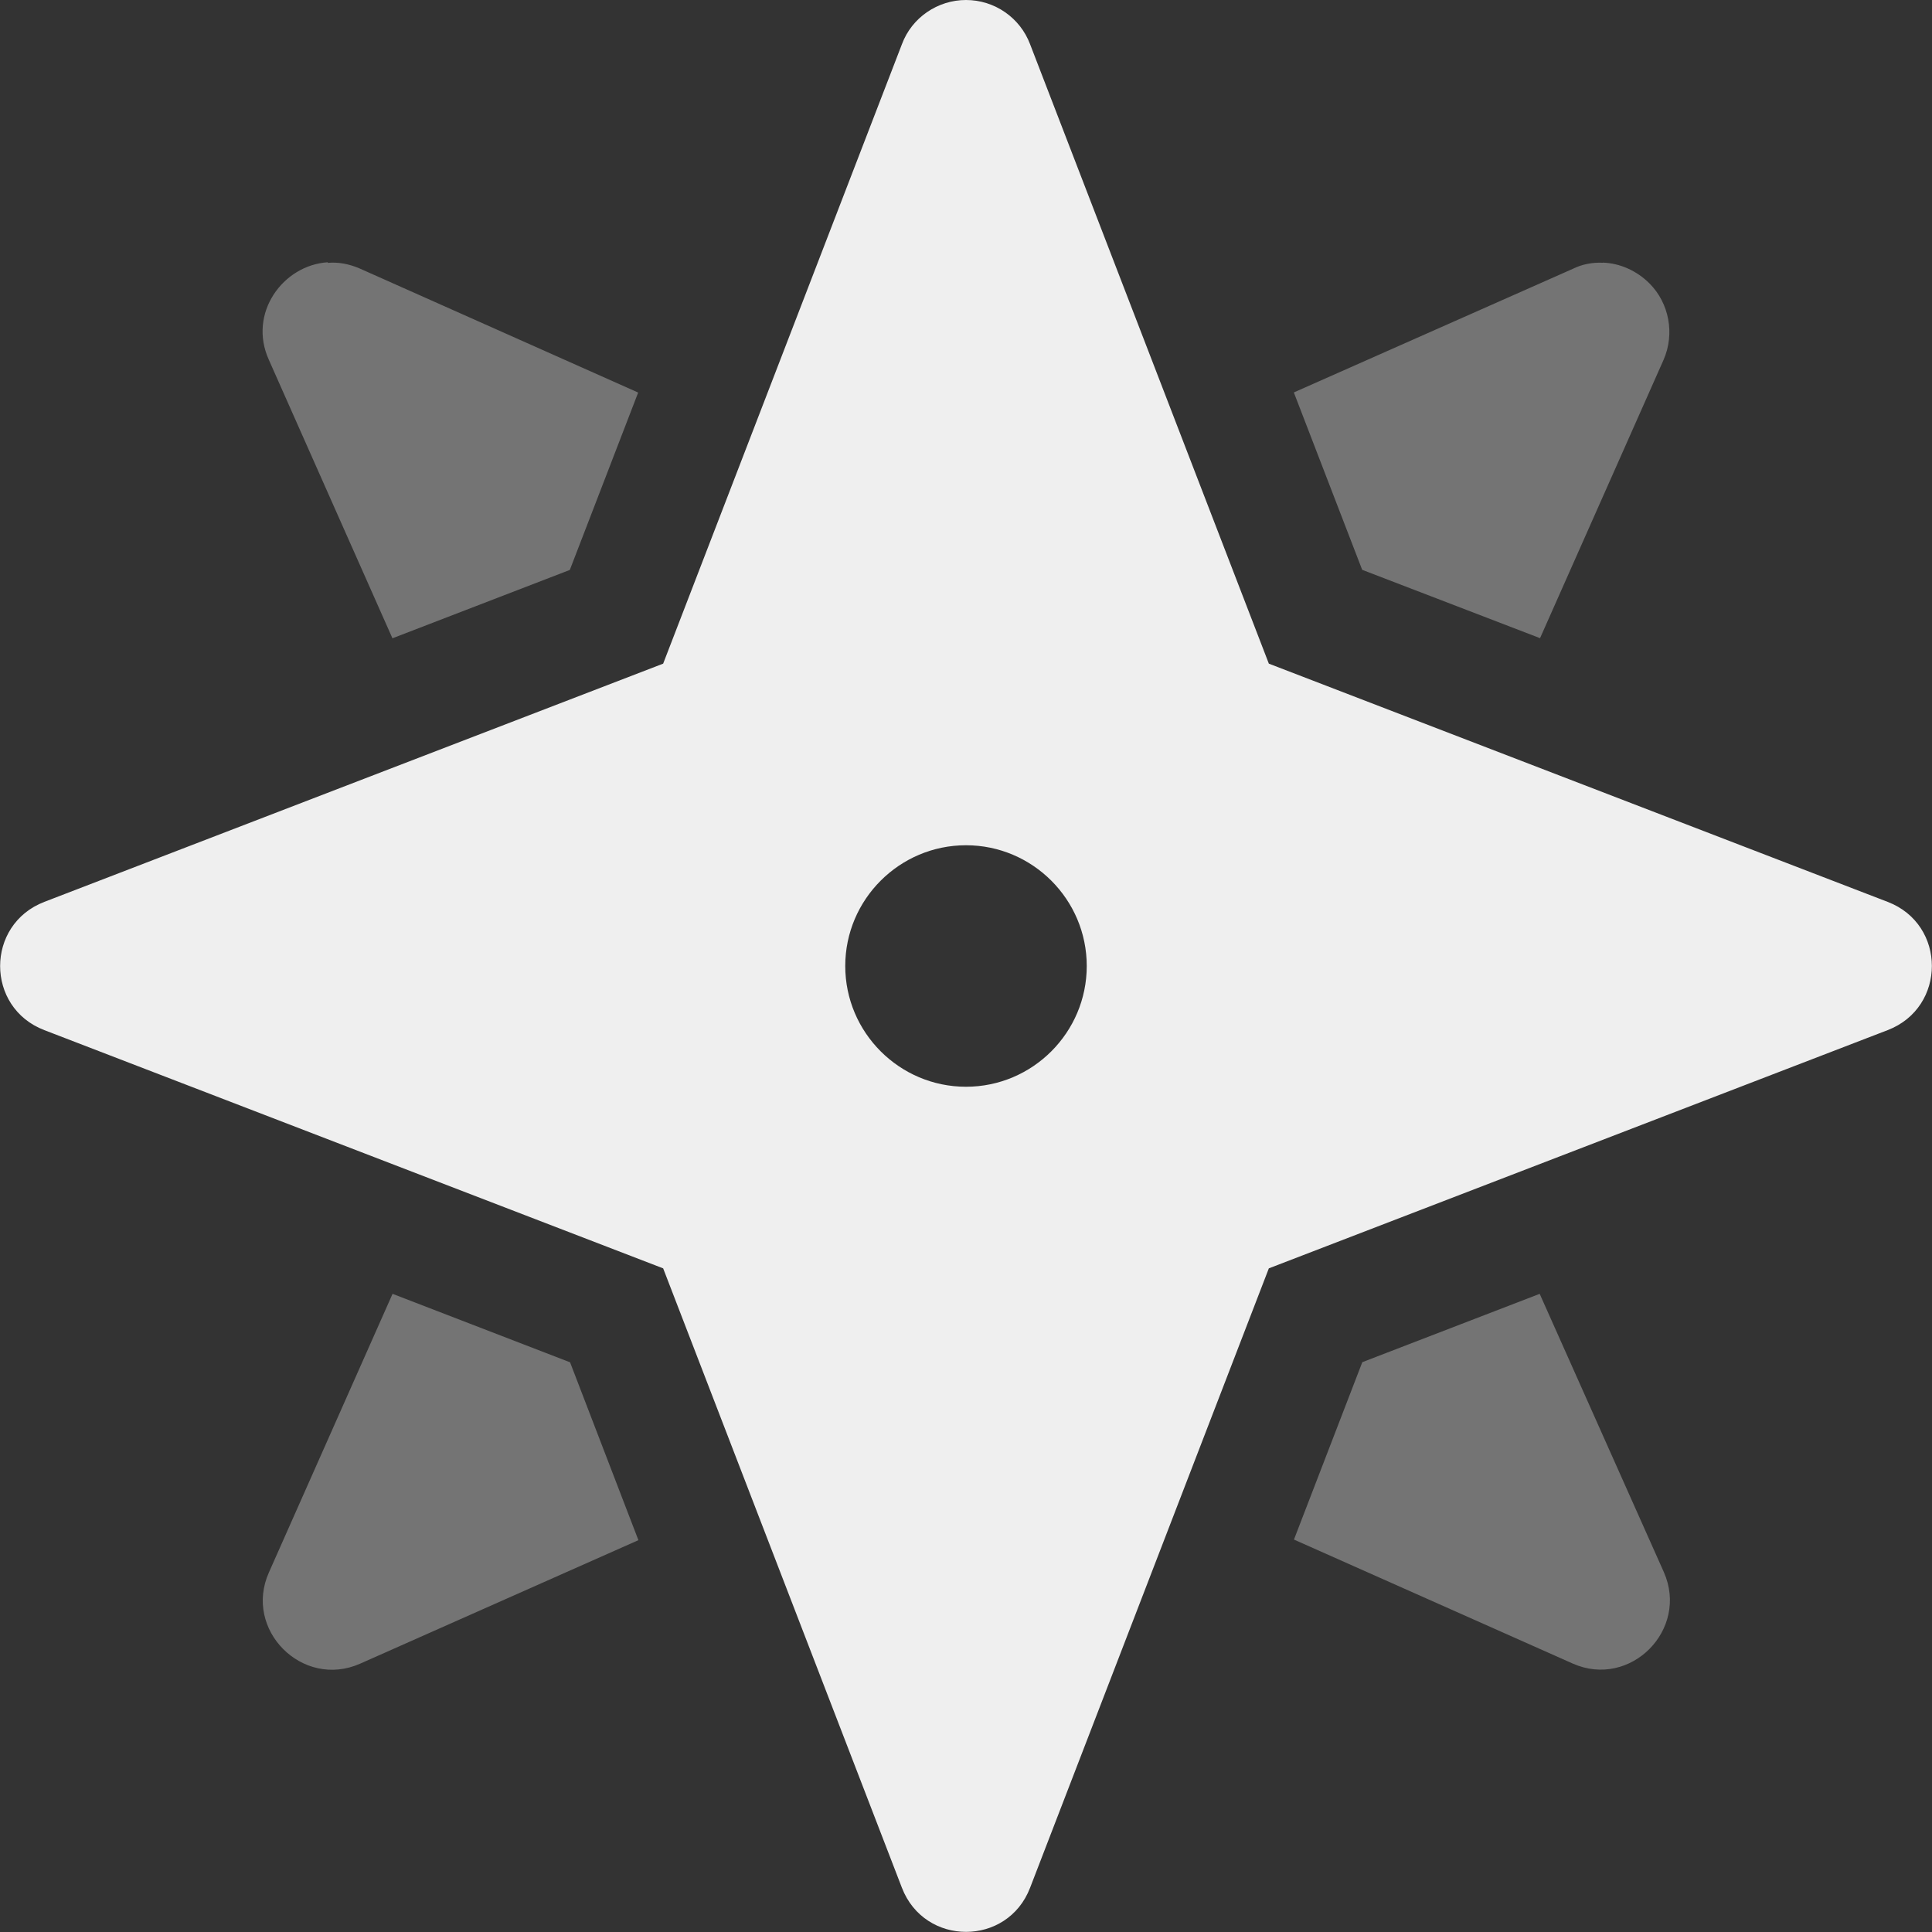 <svg viewBox="0 0 16 16" xmlns="http://www.w3.org/2000/svg" xmlns:xlink="http://www.w3.org/1999/xlink"><rect x="0" y="0" width="16" height="16" fill="#333333" stroke="none"/><mask id="a" maskUnits="userSpaceOnUse"><g filter="url(#j)"><path d="m0 0h16v16h-16z" fill-opacity=".3"/></g></mask><mask id="b" maskUnits="userSpaceOnUse"><g filter="url(#j)"><path d="m0 0h16v16h-16z" fill-opacity=".05"/></g></mask><mask id="c" maskUnits="userSpaceOnUse"><g filter="url(#j)"><path d="m0 0h16v16h-16z" fill-opacity=".05"/></g></mask><mask id="d" maskUnits="userSpaceOnUse"><g filter="url(#j)"><path d="m0 0h16v16h-16z" fill-opacity=".05"/></g></mask><mask id="e" maskUnits="userSpaceOnUse"><g filter="url(#j)"><path d="m0 0h16v16h-16z" fill-opacity=".05"/></g></mask><mask id="f" maskUnits="userSpaceOnUse"><g filter="url(#j)"><path d="m0 0h16v16h-16z" fill-opacity=".5"/></g></mask><mask id="g" maskUnits="userSpaceOnUse"><g filter="url(#j)"><path d="m0 0h16v16h-16z" fill-opacity=".05"/></g></mask><mask id="h" maskUnits="userSpaceOnUse"><g filter="url(#j)"><path d="m0 0h16v16h-16z" fill-opacity=".3"/></g></mask><mask id="i" maskUnits="userSpaceOnUse"><g filter="url(#j)"><path d="m0 0h16v16h-16z" fill-opacity=".05"/></g></mask><filter id="j" height="1" width="1" x="0" y="0"><feColorMatrix in="SourceGraphic" type="matrix" values="0 0 0 0 1 0 0 0 0 1 0 0 0 0 1 0 0 0 1 0"/></filter><g fill="#efefef"><path d="m2.715 2.172c-.371.023-.664.422-.488.809l1.023 2.305 1.469-.566.566-1.469-2.305-1.027c-.09-.039-.18-.055-.266-.047zm10.559.004c-.086-.004-.172.012-.25.051l-2.309 1.023.566 1.469 1.473.566 1.023-2.305c.094-.215.047-.469-.117-.633-.105-.105-.246-.168-.387-.172zm-.523 8.539-1.469.566-.566 1.469 2.309 1.027c.477.211.965-.281.754-.758zm-9.5 0-1.023 2.305c-.215.477.277.969.754.758l2.305-1.023-.566-1.473zm0 0" fill-rule="evenodd" opacity=".35"/><path d="m8.0 0c-.234 0-.449.145-.531.367l-1.977 5.129-5.125 1.973c-.488.188-.488.875 0 1.062l5.125 1.973 1.977 5.129c.188.488.875.488 1.062 0l1.977-5.129 5.125-1.973c.488-.188.488-.875 0-1.062l-5.125-1.973-1.977-5.129c-.082-.219-.293-.367-.531-.367zm0 7c.551 0 1 .449 1 1s-.449 1-1 1c-.551 0-1-.449-1-1s.449-1 1-1zm0 0" fill-rule="evenodd"/><path d="m562.461 212.059h10.449c-1.184.492-1.297 2.461 0 3h-10.449zm0 0" mask="url(#a)" transform="translate(-620 -80)"/><g fill-rule="evenodd"><path d="m16 748h1v1h-1zm0 0" mask="url(#g)" transform="translate(-620 -80)"/><path d="m17 747h1v1h-1zm0 0" mask="url(#c)" transform="translate(-620 -80)"/><path d="m18 750h1v1h-1zm0 0" mask="url(#b)" transform="translate(-620 -80)"/><path d="m16 750h1v1h-1zm0 0" mask="url(#d)" transform="translate(-620 -80)"/><path d="m17 751h1v1h-1zm0 0" mask="url(#e)" transform="translate(-620 -80)"/><path d="m19 751h1v1h-1zm0 0" mask="url(#i)" transform="translate(-620 -80)"/></g><path d="m136 776v7h7v-7zm0 0" mask="url(#h)" transform="translate(-620 -80)"/><path d="m219 758h3v12h-3zm0 0" mask="url(#f)" transform="translate(-620 -80)"/></g></svg>